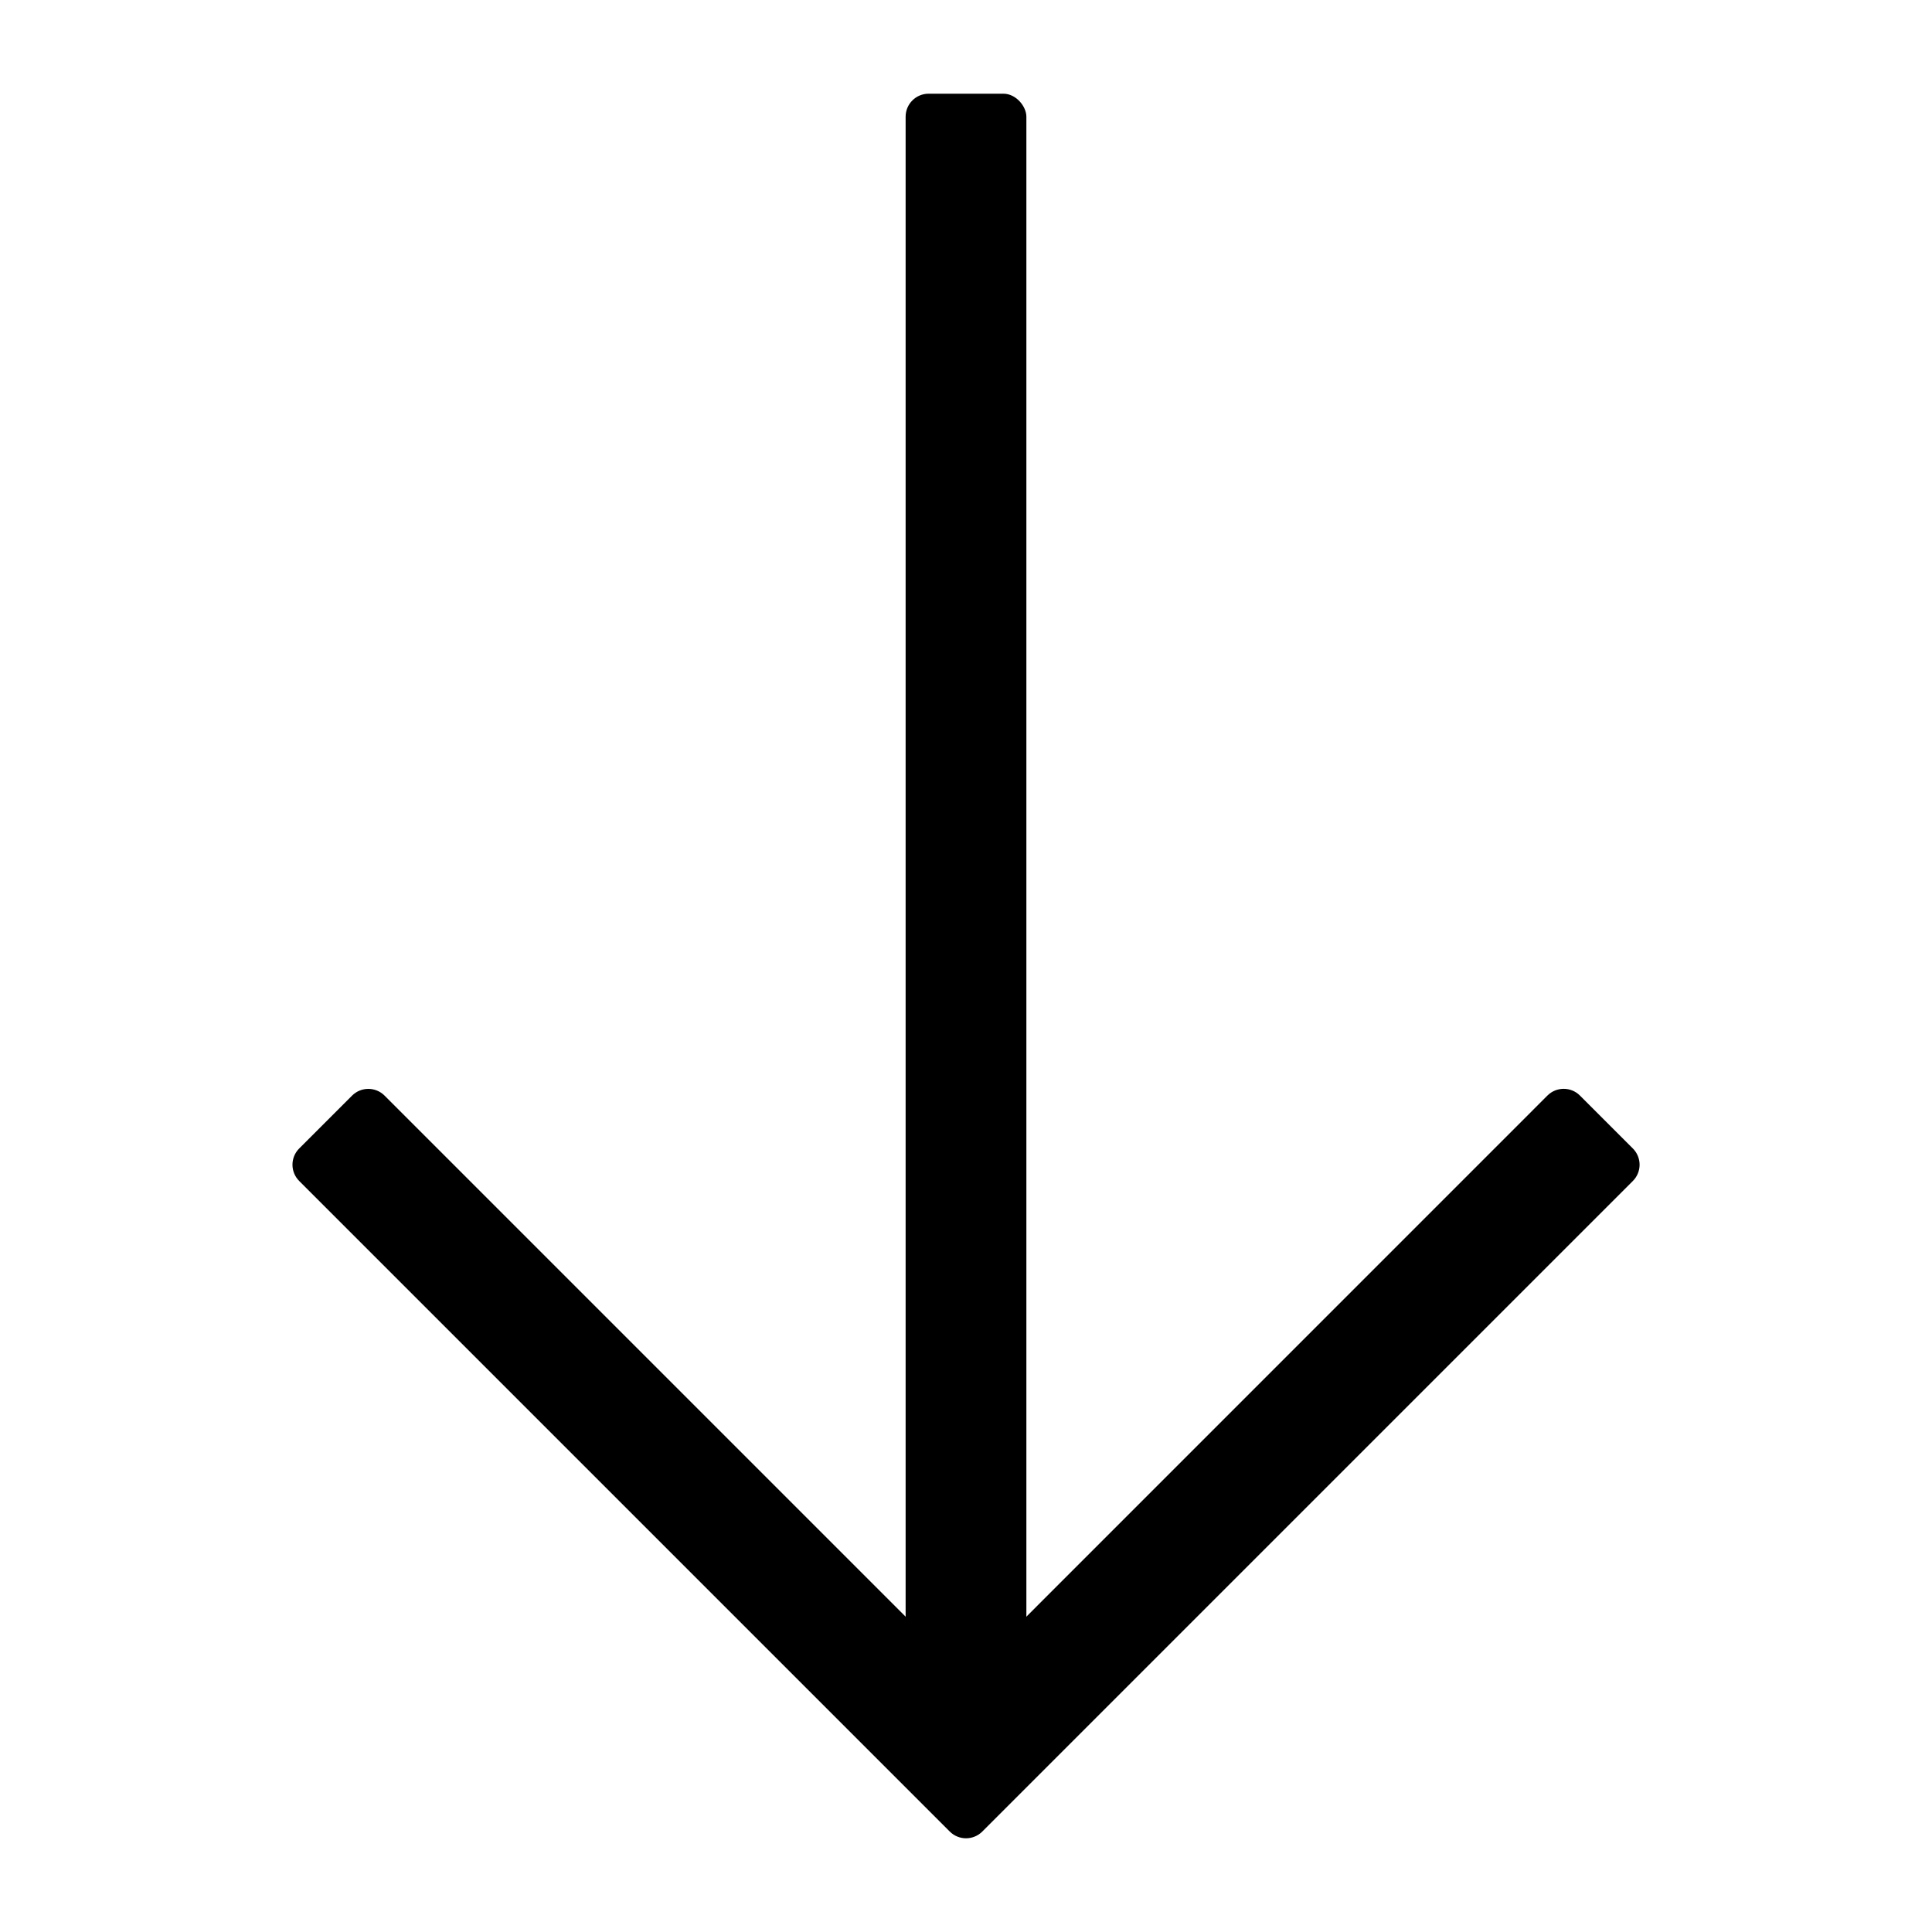 <?xml version="1.0" encoding="UTF-8" standalone="no"?>
<!-- Created with Inkscape (http://www.inkscape.org/) -->

<svg
   width="32"
   height="32"
   viewBox="0 0 32 32"
   version="1.1"
   id="svg1"
   inkscape:version="1.4.2 (ebf0e940d0, 2025-05-08)"
   sodipodi:docname="arrow-down-source.svg"
   inkscape:export-filename="arrow-down-double.png"
   inkscape:export-xdpi="96"
   inkscape:export-ydpi="96"
   xmlns:inkscape="http://www.inkscape.org/namespaces/inkscape"
   xmlns:sodipodi="http://sodipodi.sourceforge.net/DTD/sodipodi-0.dtd"
   xmlns="http://www.w3.org/2000/svg"
   xmlns:svg="http://www.w3.org/2000/svg">
  <sodipodi:namedview
     id="namedview1"
     pagecolor="#ffffff"
     bordercolor="#000000"
     borderopacity="0.25"
     inkscape:showpageshadow="2"
     inkscape:pageopacity="0.0"
     inkscape:pagecheckerboard="0"
     inkscape:deskcolor="#d1d1d1"
     inkscape:document-units="px"
     inkscape:zoom="6.46875"
     inkscape:cx="27.516908"
     inkscape:cy="23.2657"
     inkscape:window-width="1300"
     inkscape:window-height="699"
     inkscape:window-x="0"
     inkscape:window-y="0"
     inkscape:window-maximized="1"
     inkscape:current-layer="layer1" />
  <defs
     id="defs1" />
  <g
     inkscape:label="Layer 1"
     inkscape:groupmode="layer"
     id="layer1">
    <rect
       style="fill:#000000;stroke:none;stroke-width:0.498"
       id="rect1-3-1-6-0"
       width="2"
       height="16"
       x="-42.882"
       y="-16.717"
       rx="0.381"
       transform="scale(-1)" />
    <rect
       style="fill:#000000;stroke:none;stroke-width:0.498"
       id="rect1-3-1-3-1-2"
       width="2"
       height="16"
       x="-17.217"
       y="40.882"
       rx="0.381"
       transform="rotate(-90)" />
    <g
       id="g2"
       transform="translate(0,0.161)">
      <rect
         style="fill:#000000;stroke:none;stroke-width:0.645"
         id="rect1"
         width="2"
         height="26.88"
         x="15"
         y="1.391"
         rx="0.381" />
      <path
         id="rect1-3-1-6-0-2"
         style="fill:#000000;stroke:none;stroke-width:0.498"
         d="m 4.956,18.861 c -0.149,0.149 -0.149,0.39 -3e-7,0.539 l 9.899,9.899 0.876,0.876 c 0.149,0.149 0.39,0.149 0.539,0 l 0.876,-0.876 9.899,-9.899 c 0.149,-0.149 0.149,-0.39 0,-0.539 l -0.876,-0.876 c -0.149,-0.149 -0.39,-0.149 -0.539,0 L 16,27.616 6.37,17.986 c -0.149,-0.149 -0.39,-0.149 -0.539,1e-6 z" />
    </g>
  </g>
</svg>
